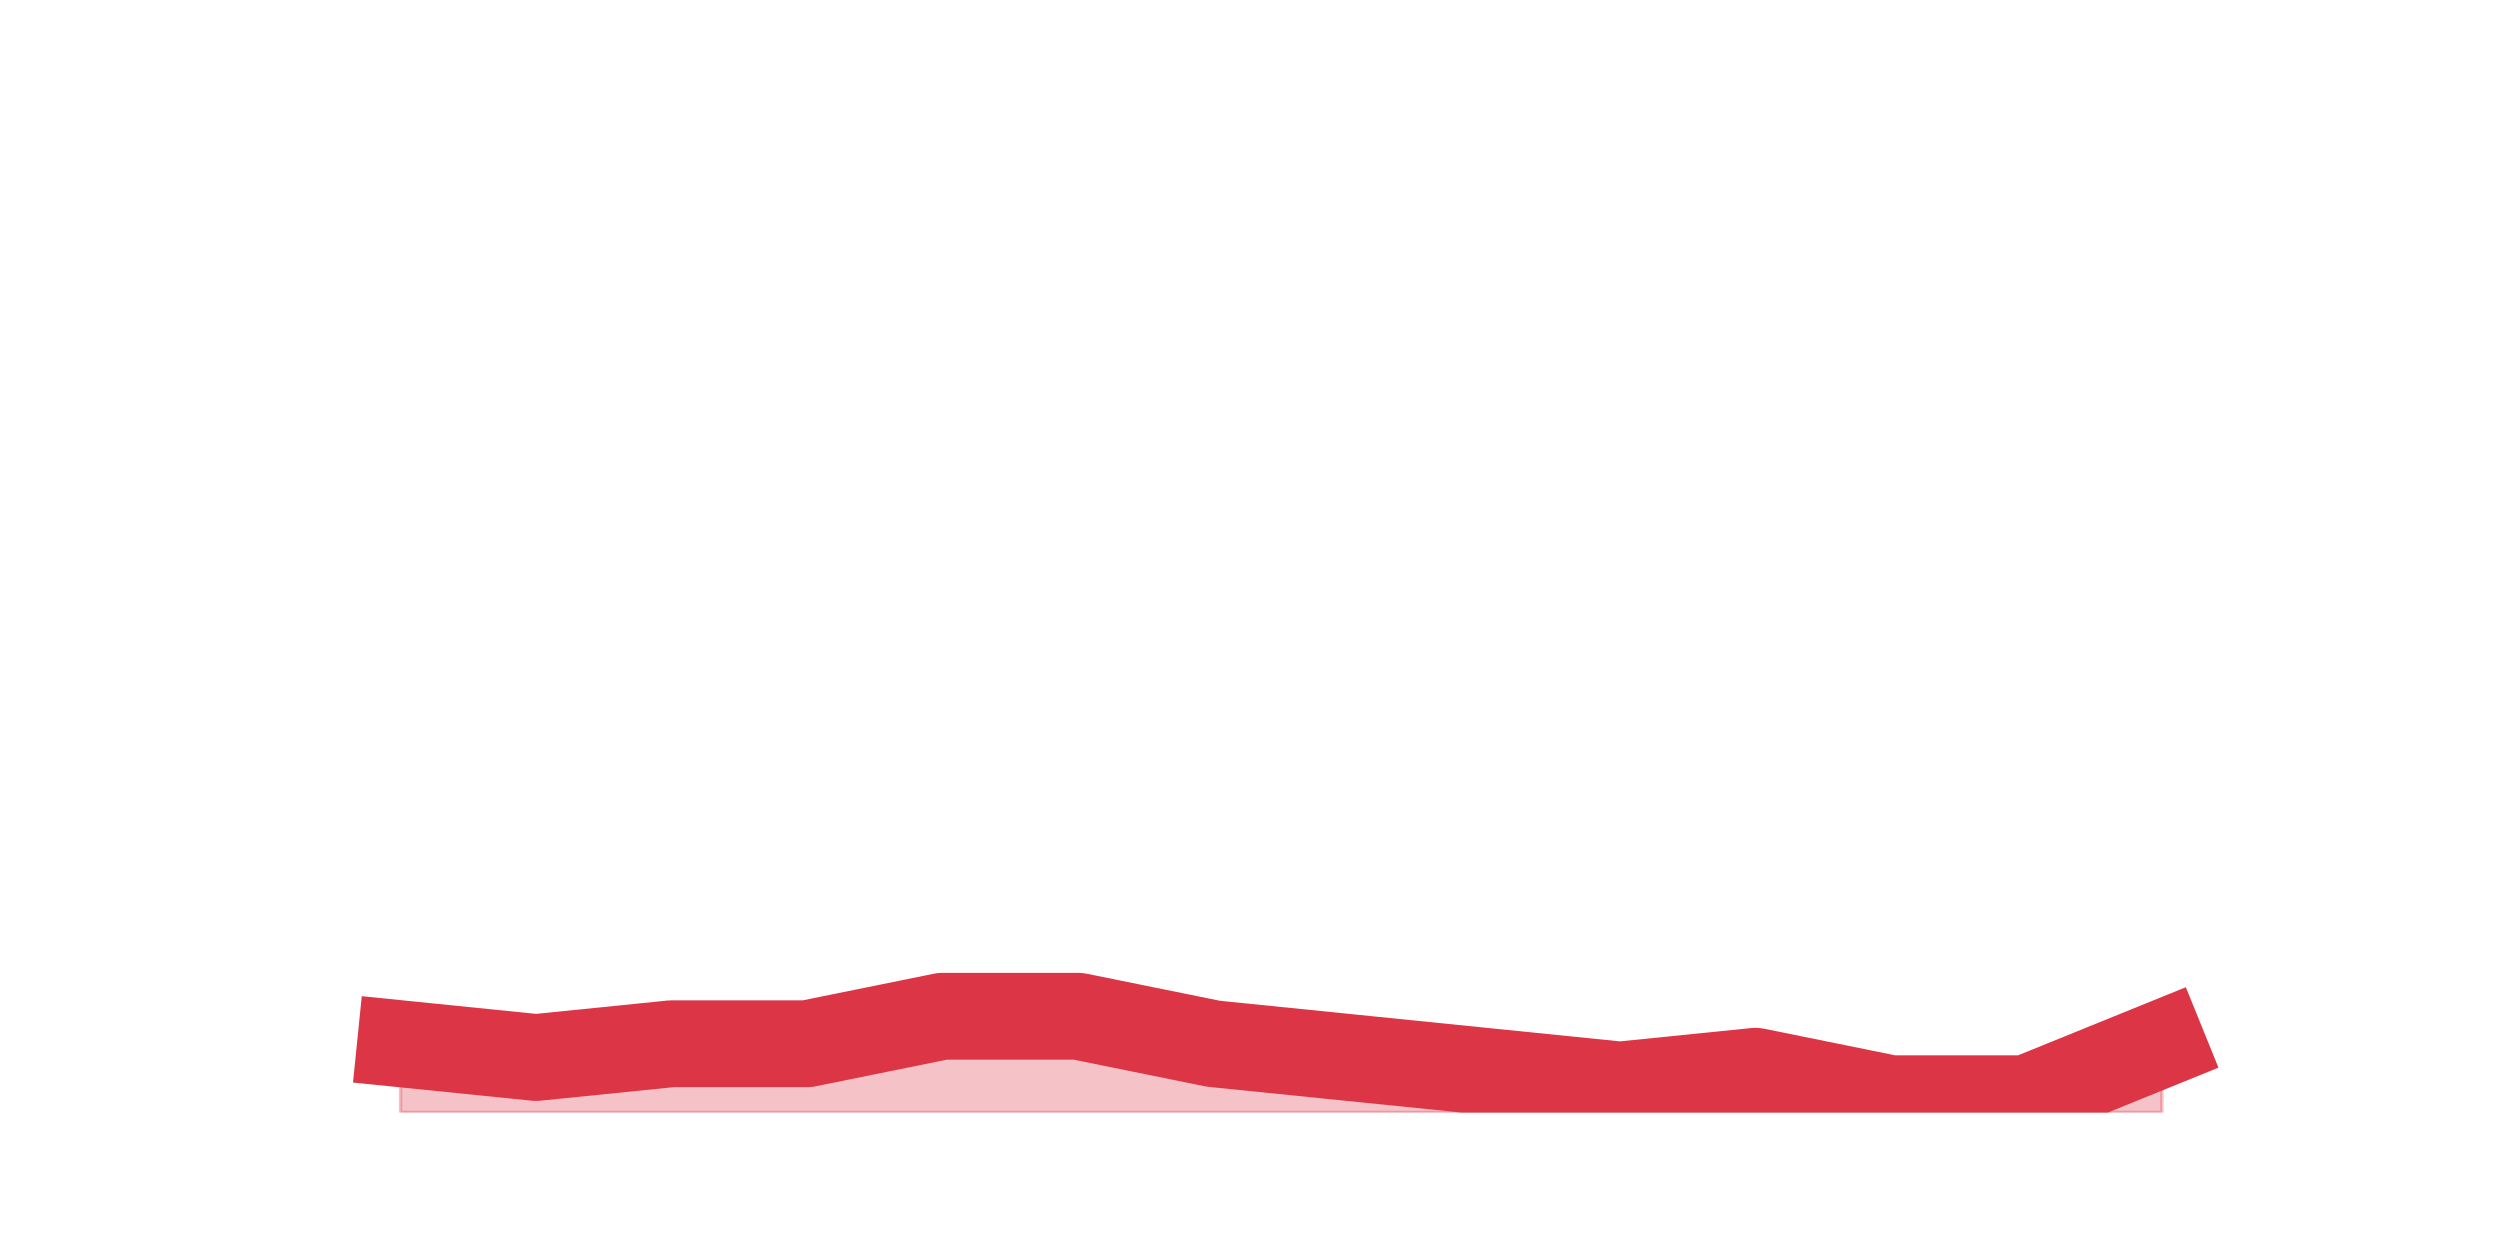 <?xml version="1.0" encoding="utf-8" standalone="no"?>
<!DOCTYPE svg PUBLIC "-//W3C//DTD SVG 1.1//EN"
  "http://www.w3.org/Graphics/SVG/1.1/DTD/svg11.dtd">
<!-- Created with matplotlib (https://matplotlib.org/) -->
<svg height="360pt" version="1.1" viewBox="0 0 720 360" width="720pt" xmlns="http://www.w3.org/2000/svg" xmlns:xlink="http://www.w3.org/1999/xlink">
 <defs>
  <style type="text/css">*{stroke-linecap:butt;stroke-linejoin:round;}</style>
 </defs>
 <g id="figure_1">
  <g id="patch_1">
   <path d="M 0 360 
L 720 360 
L 720 0 
L 0 0 
z
" style="fill:none;"/>
  </g>
  <g id="axes_1">
   <g id="matplotlib.axis_1"/>
   <g id="matplotlib.axis_2"/>
   <g id="PolyCollection_1">
    <defs>
     <path d="M 115.364 -59.4 
L 115.364 -39.6 
L 154.385 -39.6 
L 193.406 -39.6 
L 232.427 -39.6 
L 271.448 -39.6 
L 310.469 -39.6 
L 349.49 -39.6 
L 388.51 -39.6 
L 427.531 -39.6 
L 466.552 -39.6 
L 505.573 -39.6 
L 544.594 -39.6 
L 583.615 -39.6 
L 622.636 -39.6 
L 622.636 -59.4 
L 622.636 -59.4 
L 583.615 -43.56 
L 544.594 -43.56 
L 505.573 -51.48 
L 466.552 -47.52 
L 427.531 -51.48 
L 388.51 -55.44 
L 349.49 -59.4 
L 310.469 -67.32 
L 271.448 -67.32 
L 232.427 -59.4 
L 193.406 -59.4 
L 154.385 -55.44 
L 115.364 -59.4 
z
" id="mc50f600984" style="stroke:#dc3545;stroke-opacity:0.3;"/>
    </defs>
    <g clip-path="url(#pd6a8d70cf3)">
     <use style="fill:#dc3545;fill-opacity:0.3;stroke:#dc3545;stroke-opacity:0.3;" x="0" xlink:href="#mc50f600984" y="360"/>
    </g>
   </g>
   <g id="line2d_1">
    <path clip-path="url(#pd6a8d70cf3)" d="M 115.364 300.6 
L 154.385 304.56 
L 193.406 300.6 
L 232.427 300.6 
L 271.448 292.68 
L 310.469 292.68 
L 349.49 300.6 
L 388.51 304.56 
L 427.531 308.52 
L 466.552 312.48 
L 505.573 308.52 
L 544.594 316.44 
L 583.615 316.44 
L 622.636 300.6 
" style="fill:none;stroke:#dc3545;stroke-linecap:square;stroke-width:25;"/>
   </g>
  </g>
 </g>
 <defs>
  <clipPath id="pd6a8d70cf3">
   <rect height="277.2" width="558" x="90" y="43.2"/>
  </clipPath>
 </defs>
</svg>
